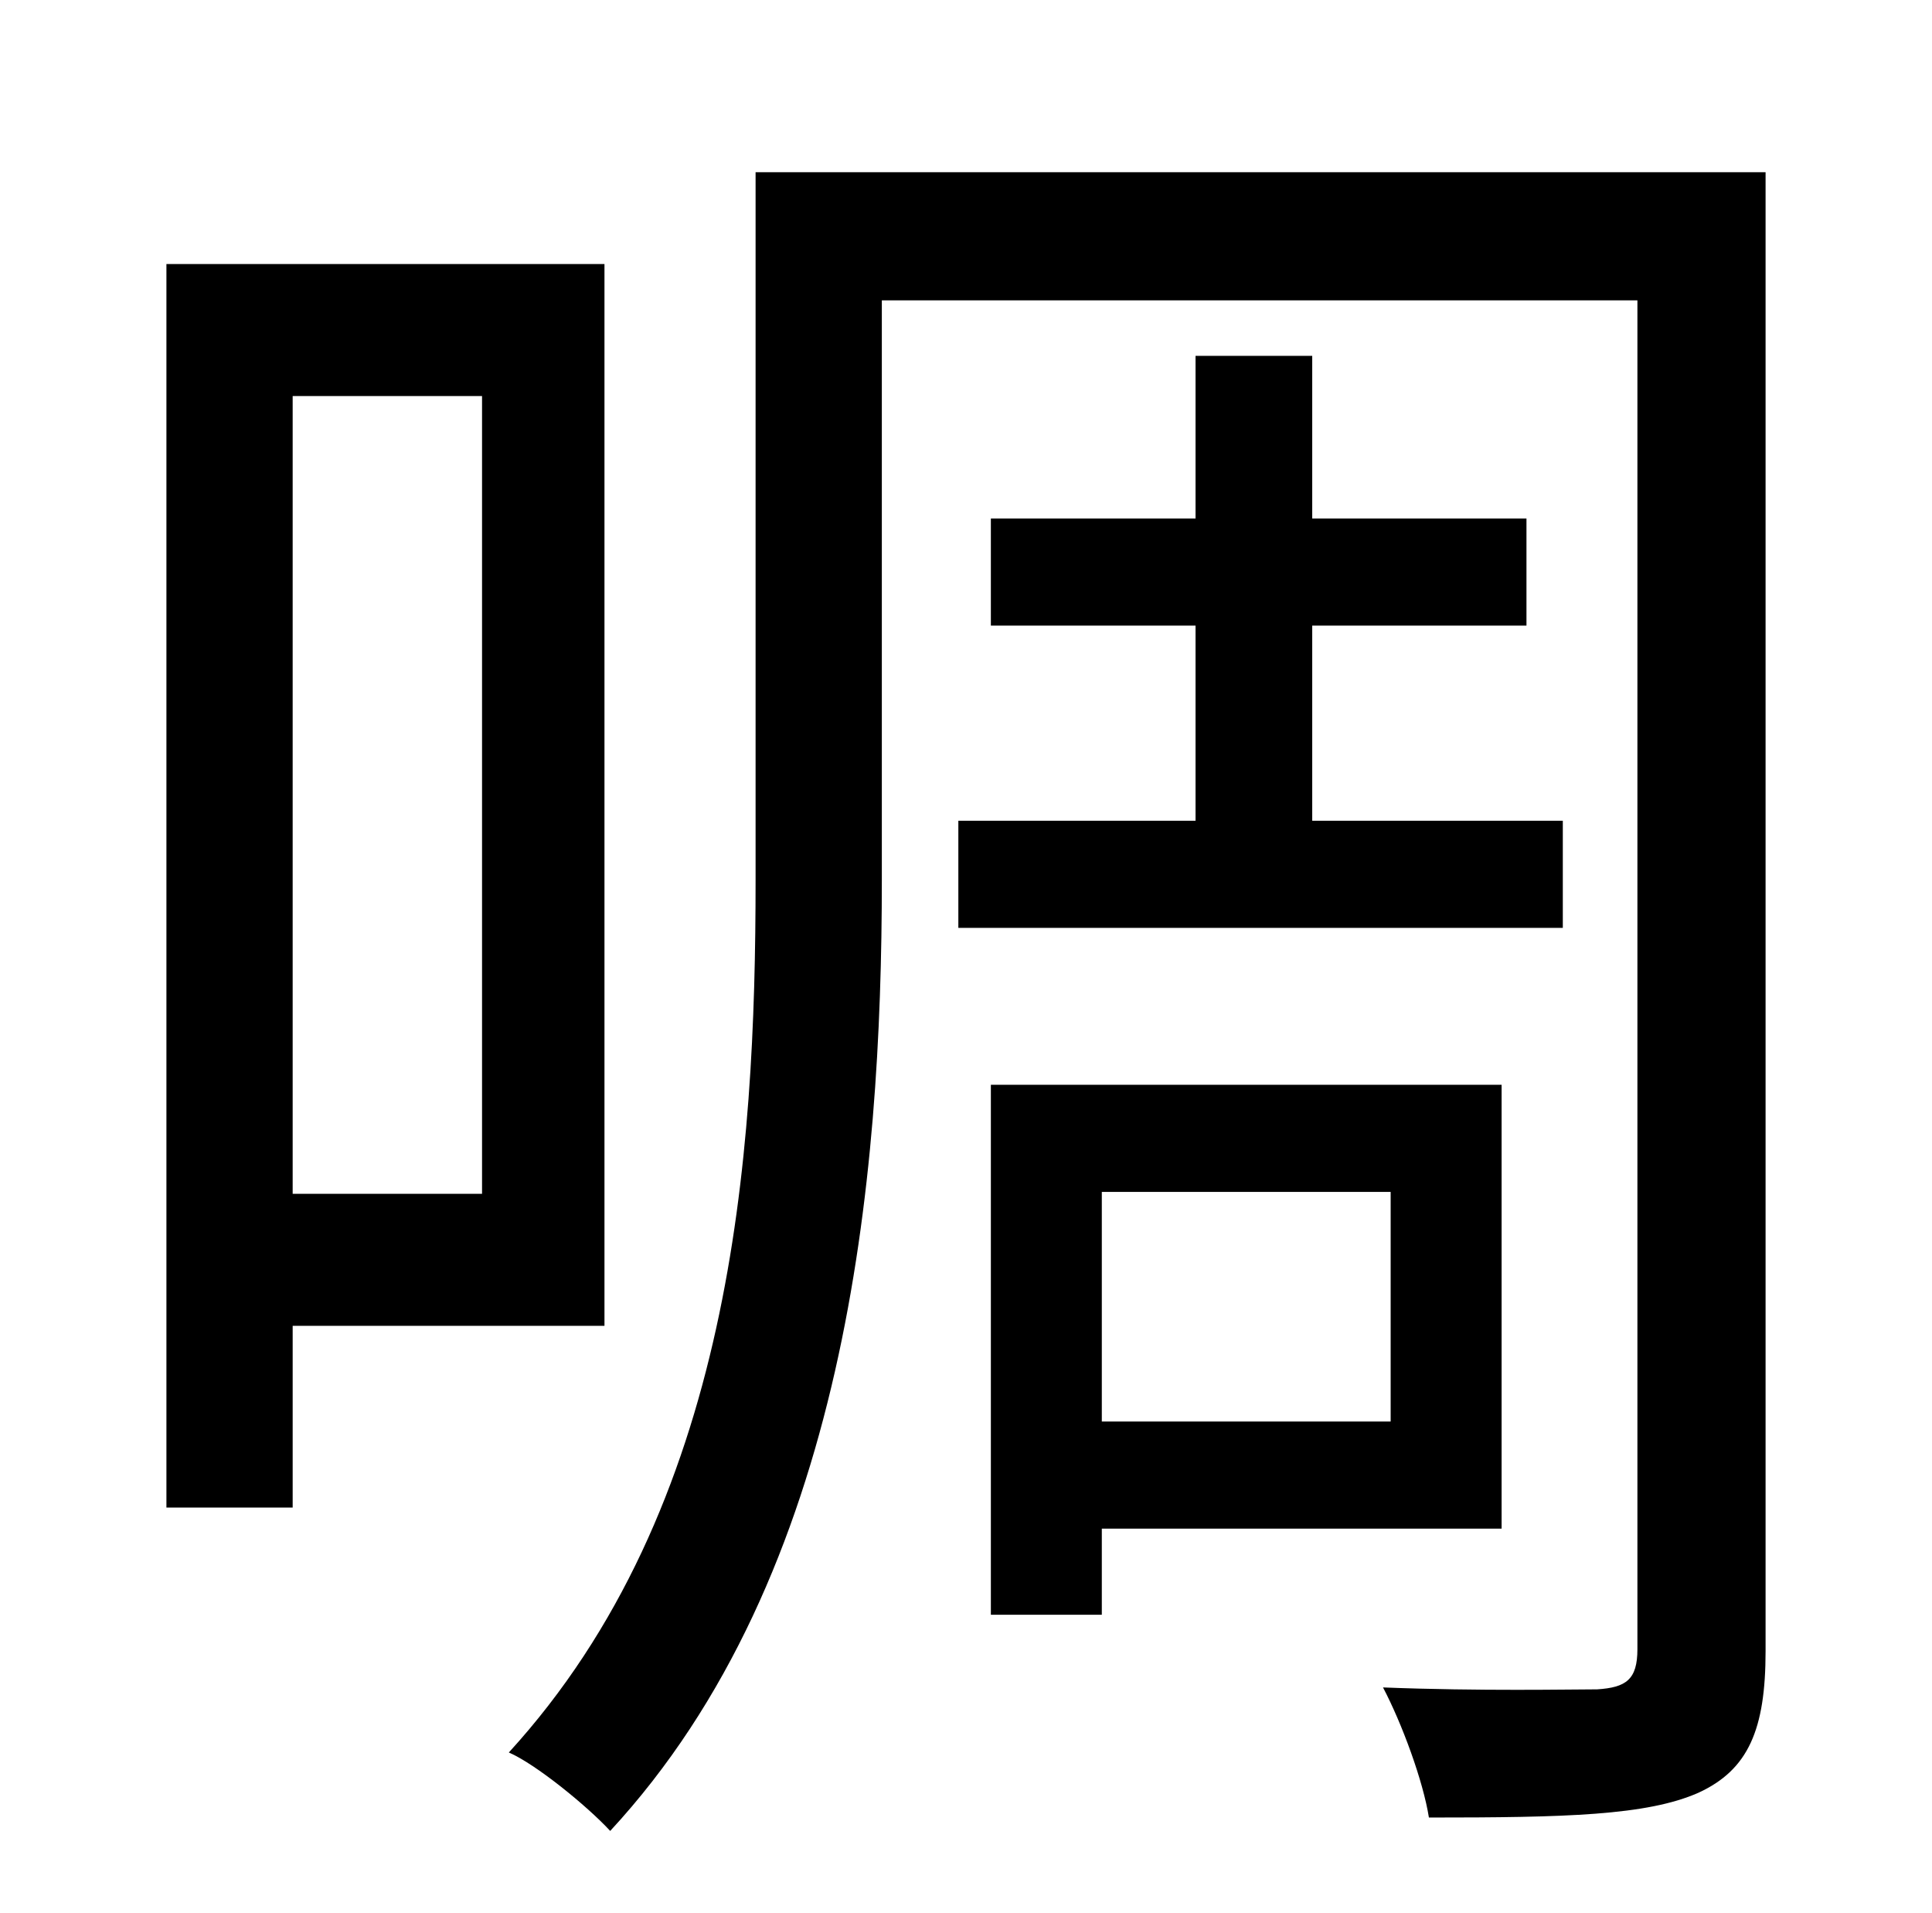<?xml version="1.0" standalone="no"?>
<!DOCTYPE svg PUBLIC "-//W3C//DTD SVG 1.1//EN" "http://www.w3.org/Graphics/SVG/1.1/DTD/svg11.dtd" >
<svg xmlns="http://www.w3.org/2000/svg" xmlns:xlink="http://www.w3.org/1999/xlink" version="1.1" viewBox="-10 0 1010 1000">
   <path fill="currentColor"
d="M242 207h-99v417h99v-417zM306 693h-163v95h-66v-650h229v555zM491 429h124v-102h-107v-56h107v-85h61v85h112v56h-112v102h131v56h-316v-56zM717 623h-151v120h151v-120zM775 799h-209v45h-58v-277h267v232zM913 90v773c0 41 -9 62 -35 74c-27 12 -70 13 -141 13
c-3 -19 -14 -49 -24 -68c51 2 98 1 112 1c15 -1 21 -5 21 -21v-705h-395v303c0 156 -18 363 -142 497c-12 -13 -39 -35 -53 -41c117 -128 129 -311 129 -456v-370h528z" />
</svg>
